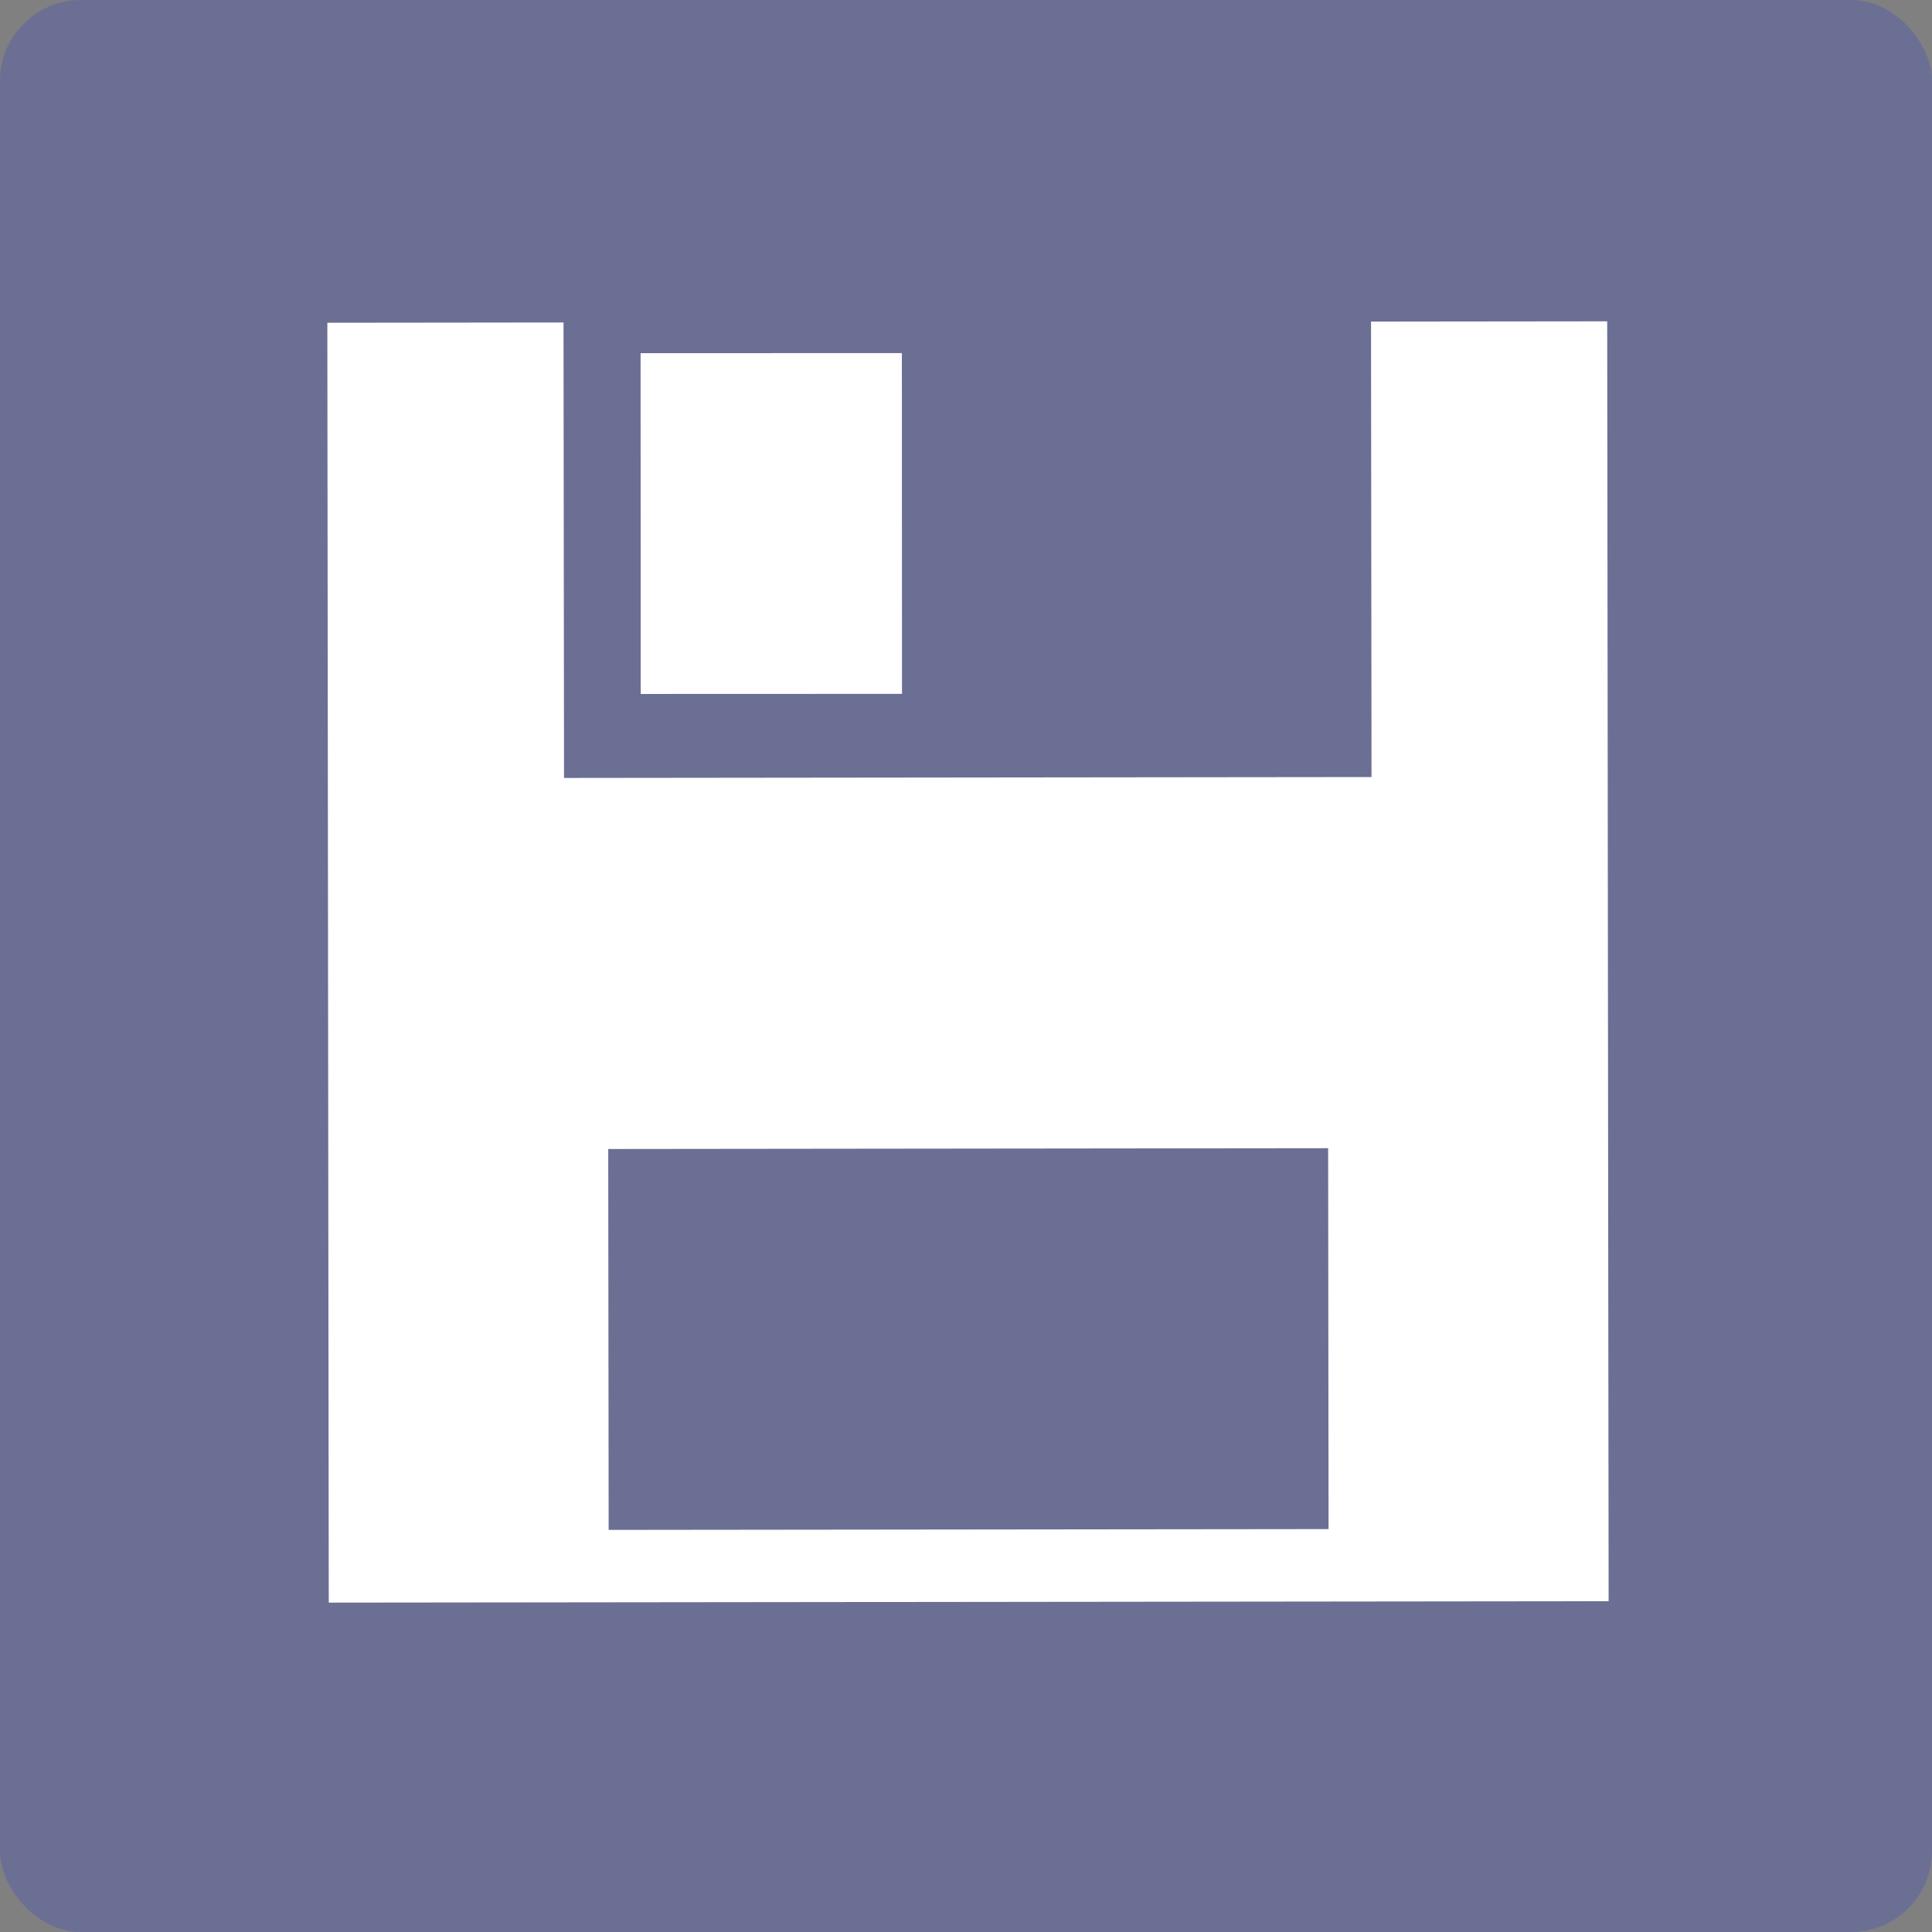 <?xml version="1.0" encoding="UTF-8" standalone="no"?>
<!-- Created with Inkscape (http://www.inkscape.org/) -->

<svg
   xmlns:dc="http://purl.org/dc/elements/1.1/"
   xmlns:cc="http://creativecommons.org/ns#"
   xmlns:rdf="http://www.w3.org/1999/02/22-rdf-syntax-ns#"
   xmlns:svg="http://www.w3.org/2000/svg"
   xmlns="http://www.w3.org/2000/svg"
   xmlns:sodipodi="http://sodipodi.sourceforge.net/DTD/sodipodi-0.dtd"
   xmlns:inkscape="http://www.inkscape.org/namespaces/inkscape"
   width="256"
   height="256"
   viewBox="0 0 67.733 67.733"
   version="1.1"
   id="svg8"
   inkscape:version="0.92.1 r15371"
   sodipodi:docname="save.svg"
   inkscape:export-filename="C:\Users\Kelvy\Documents\GitHub\yamlIndexer\graphics\save.png"
   inkscape:export-xdpi="96.000008"
   inkscape:export-ydpi="96.000008">
  <rect x="0" y="0" width="67.733" height="67.733" fill="#808080" stroke="none"/>
  <defs
     id="defs2" />
  <sodipodi:namedview
     id="base"
     pagecolor="#ffffff"
     bordercolor="#666666"
     borderopacity="1.0"
     inkscape:pageopacity="0.0"
     inkscape:pageshadow="2"
     inkscape:zoom="1.979899"
     inkscape:cx="27.911248"
     inkscape:cy="84.498774"
     inkscape:document-units="mm"
     inkscape:current-layer="g4505"
     showgrid="false"
     units="px"
     inkscape:window-width="1920"
     inkscape:window-height="1017"
     inkscape:window-x="-8"
     inkscape:window-y="-8"
     inkscape:window-maximized="1" />
  <g
     inkscape:label="Camada 1"
     inkscape:groupmode="layer"
     id="layer1"
     transform="translate(0,-229.267)">
    <rect
       style="opacity:1;fill:#001cff;fill-opacity:0.161;stroke:none;stroke-width:2.765;stroke-linecap:round;stroke-linejoin:miter;stroke-miterlimit:4;stroke-dasharray:none;stroke-opacity:1"
       id="rect4490"
       width="67.733"
       height="67.733"
       x="-2.220446e-016"
       y="229.267"
       ry="2.835" />
    <g
       id="g4505"
       transform="matrix(0.9,-0.222,0.222,0.9,-56.103,28)">
      <path
         style="opacity:1;fill:#ffffff;fill-opacity:1;stroke:none;stroke-width:11.4;stroke-linecap:round;stroke-linejoin:miter;stroke-miterlimit:4;stroke-dasharray:none;stroke-opacity:1"
         d="M 43.146 43.146 L 43.146 212.854 L 212.854 212.854 L 212.854 43.146 L 181.537 43.146 L 181.537 103.539 L 74.463 103.539 L 74.463 43.146 L 43.146 43.146 z M 80.27 152.746 L 175.73 152.746 L 175.73 203.254 L 80.27 203.254 L 80.27 152.746 z "
         transform="matrix(0.277,0.068,-0.068,0.277,6.842,225.229)"
         id="rect4491" />
      <rect
         style="opacity:1;fill:#ffffff;fill-opacity:1;stroke:none;stroke-width:2.982;stroke-linecap:round;stroke-linejoin:miter;stroke-miterlimit:4;stroke-dasharray:none;stroke-opacity:1"
         id="rect4496"
         width="9.882"
         height="12.888"
         x="84.668"
         y="230.51"
         transform="rotate(13.836)" />
    </g>
  </g>
</svg>
